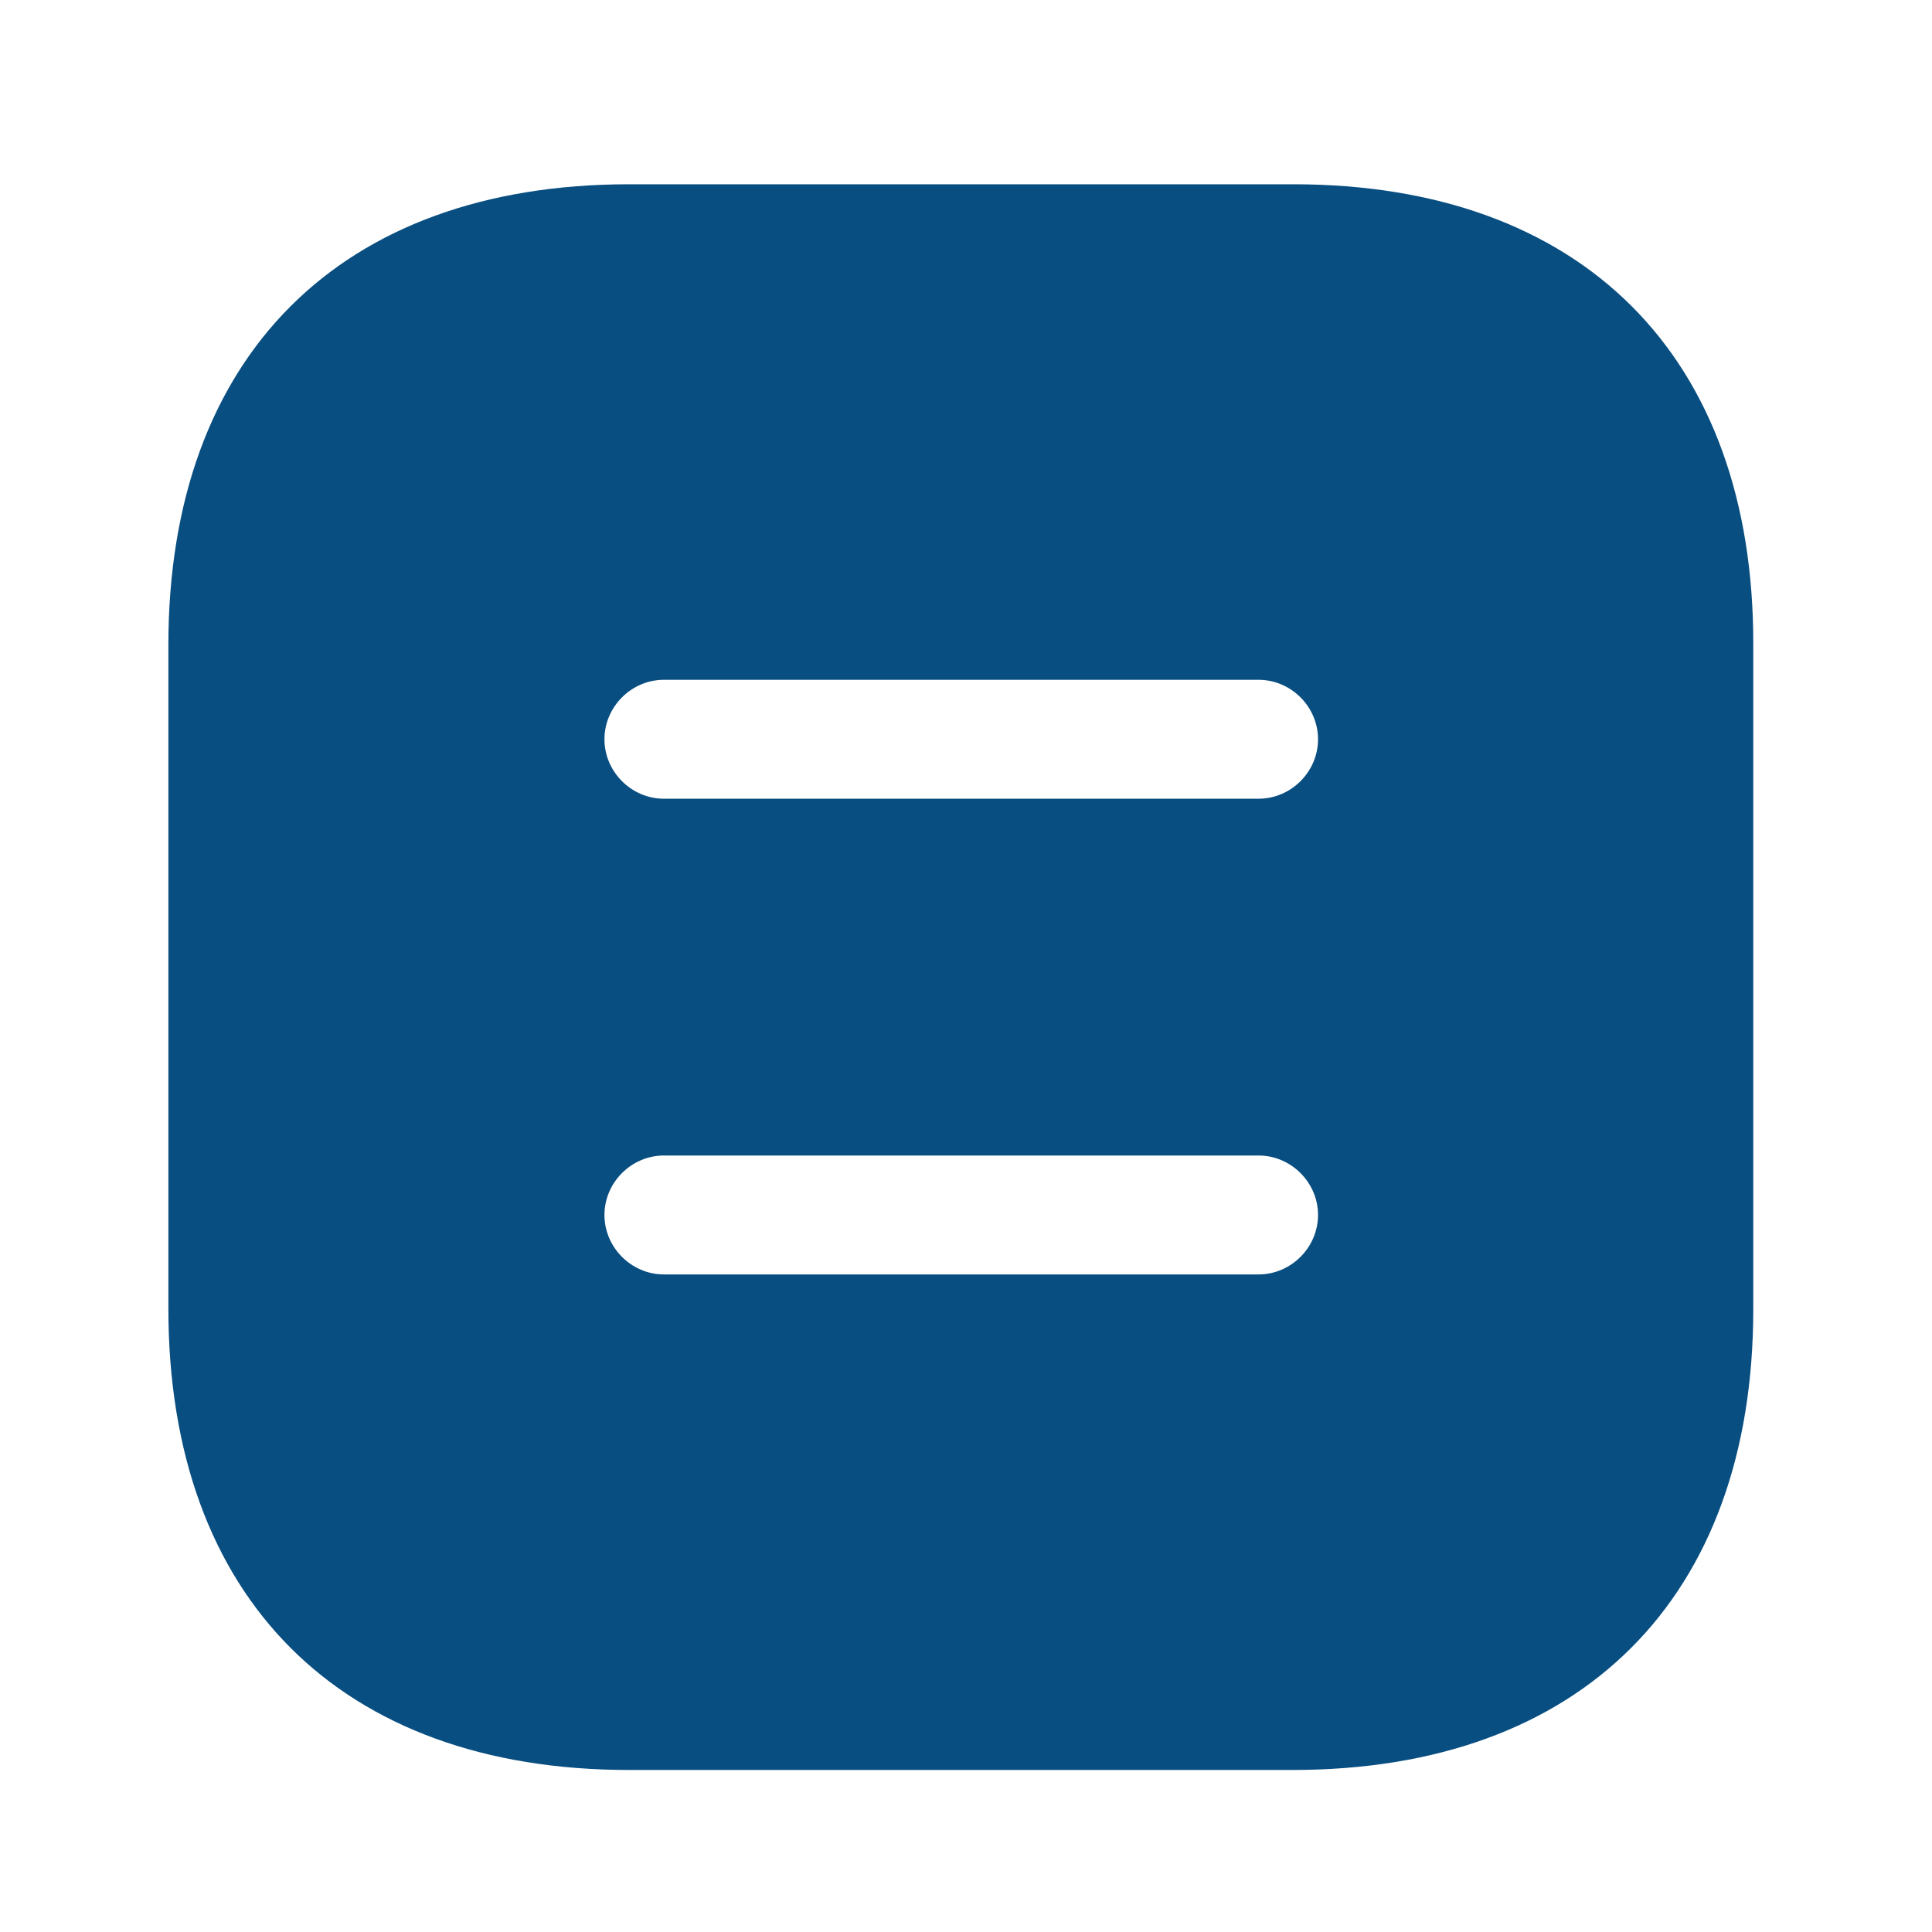 <svg width="53" height="53" viewBox="0 0 53 53" fill="none" xmlns="http://www.w3.org/2000/svg">
<g id="document">
<g id="vuesax/bold/document">
<g id="document_2">
<path id="Vector" d="M35.482 5.055H17.256C9.339 5.055 4.619 9.775 4.619 17.692V35.897C4.619 43.835 9.339 48.555 17.256 48.555H35.461C43.378 48.555 48.097 43.835 48.097 35.918V17.692C48.119 9.775 43.399 5.055 35.482 5.055ZM34.525 34.961H18.213C17.321 34.961 16.582 34.222 16.582 33.33C16.582 32.438 17.321 31.699 18.213 31.699H34.525C35.417 31.699 36.157 32.438 36.157 33.33C36.157 34.222 35.417 34.961 34.525 34.961ZM34.525 21.911H18.213C17.321 21.911 16.582 21.172 16.582 20.28C16.582 19.388 17.321 18.649 18.213 18.649H34.525C35.417 18.649 36.157 19.388 36.157 20.28C36.157 21.172 35.417 21.911 34.525 21.911Z" fill="#094E81"/>
</g>
</g>
</g>
</svg>
